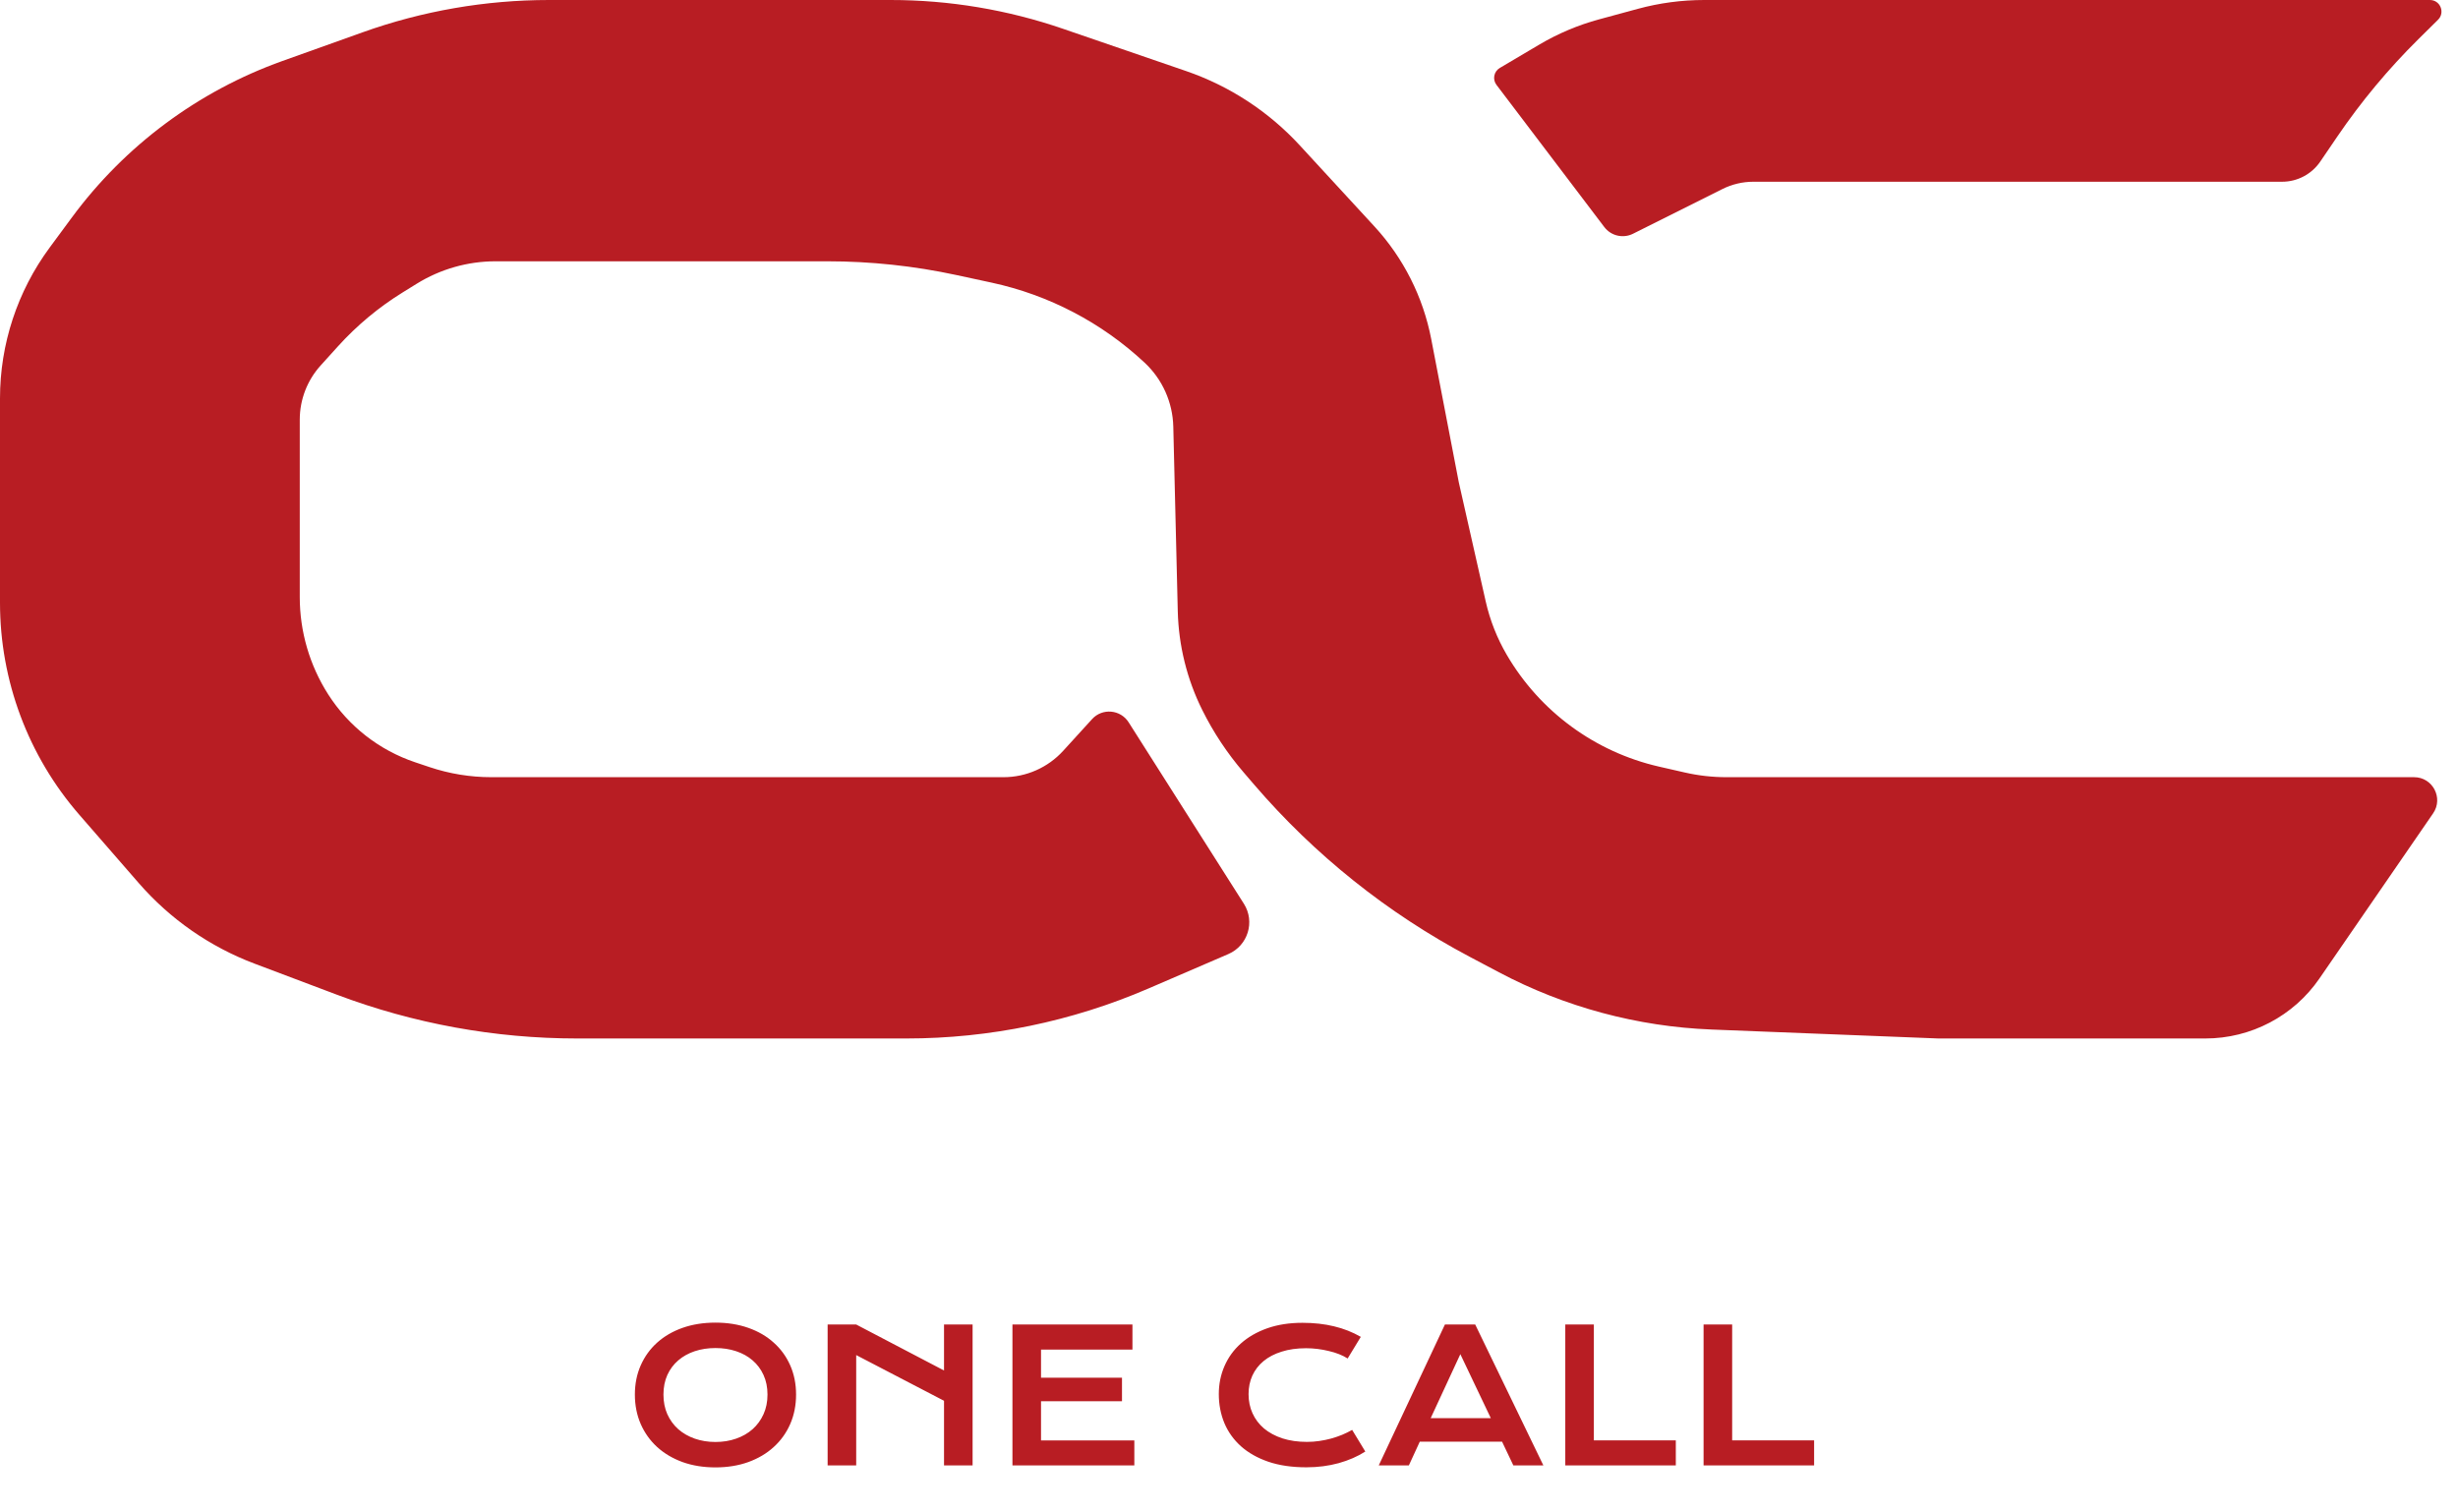<svg width="213" height="131" viewBox="0 0 213 131" fill="none" xmlns="http://www.w3.org/2000/svg">
<path d="M139.022 19.677L129.678 7.355C129.317 6.879 129.451 6.195 129.965 5.89L133.378 3.871C135.002 2.91 136.748 2.172 138.569 1.678L141.919 0.769C143.798 0.258 145.736 0 147.683 0H210.567C211.46 0 211.905 1.083 211.27 1.711L209.575 3.387C206.964 5.969 204.609 8.797 202.543 11.832L201.066 14.001C200.321 15.095 199.083 15.75 197.759 15.75H151.941C151.01 15.75 150.091 15.967 149.258 16.383L141.51 20.258C140.649 20.688 139.603 20.444 139.022 19.677Z" fill="#B81D23"/>
<path d="M107.788 78.32L97.802 62.597C97.095 61.484 95.523 61.347 94.635 62.322L92.131 65.07C90.805 66.525 88.927 67.355 86.957 67.355H49.065H42.579C40.758 67.355 38.949 67.06 37.222 66.481L35.977 66.063C32.867 65.02 30.207 62.944 28.441 60.181C26.831 57.661 25.976 54.734 25.976 51.744V36.372C25.976 34.638 26.619 32.965 27.782 31.678L29.277 30.025C30.916 28.211 32.803 26.637 34.882 25.351L36.108 24.592C38.163 23.319 40.533 22.645 42.95 22.645H71.691C75.453 22.645 79.204 23.045 82.881 23.837L85.923 24.493C90.889 25.564 95.473 27.96 99.186 31.429C100.726 32.867 101.622 34.864 101.673 36.971L102.061 52.967C102.133 55.942 102.857 58.865 104.182 61.53C105.146 63.47 106.348 65.283 107.759 66.927L108.681 68.001C113.915 74.097 120.247 79.156 127.347 82.915L129.889 84.26C135.581 87.274 141.878 88.971 148.314 89.224L167.976 90H191.106C195.056 90 198.752 88.057 200.991 84.803L210.843 70.489C211.756 69.162 210.806 67.355 209.196 67.355H149.605C148.387 67.355 147.173 67.218 145.986 66.946L143.764 66.439C138.219 65.171 133.444 61.666 130.573 56.756C129.73 55.314 129.114 53.752 128.746 52.123L126.415 41.806L124.025 29.39C123.323 25.74 121.618 22.358 119.101 19.623L112.635 12.6C109.935 9.665 106.545 7.451 102.774 6.155L92.117 2.495C87.308 0.843 82.258 0 77.174 0H47.578C42.068 0 36.6 0.948 31.413 2.804L24.471 5.286C17.174 7.896 10.819 12.621 6.219 18.859L4.295 21.467C1.505 25.25 0 29.826 0 34.526V52.236C0 58.99 2.441 65.516 6.874 70.612L12.024 76.532C14.741 79.656 18.19 82.055 22.063 83.516L29.186 86.203C35.842 88.714 42.897 90 50.01 90H78.534C85.75 90 92.889 88.527 99.516 85.67L106.444 82.683C108.139 81.953 108.778 79.878 107.788 78.32Z" fill="#B81D23"/>
<path d="M55.016 120.859C55.016 119.938 55.185 119.094 55.523 118.328C55.862 117.562 56.336 116.906 56.945 116.359C57.56 115.807 58.294 115.38 59.148 115.078C60.008 114.776 60.958 114.625 62 114.625C63.036 114.625 63.984 114.776 64.844 115.078C65.703 115.38 66.438 115.807 67.047 116.359C67.662 116.906 68.138 117.562 68.477 118.328C68.815 119.094 68.984 119.938 68.984 120.859C68.984 121.786 68.815 122.638 68.477 123.414C68.138 124.185 67.662 124.849 67.047 125.406C66.438 125.964 65.703 126.398 64.844 126.711C63.984 127.018 63.036 127.172 62 127.172C60.958 127.172 60.008 127.018 59.148 126.711C58.294 126.398 57.56 125.964 56.945 125.406C56.336 124.849 55.862 124.185 55.523 123.414C55.185 122.638 55.016 121.786 55.016 120.859ZM57.492 120.859C57.492 121.49 57.604 122.057 57.828 122.562C58.057 123.068 58.372 123.5 58.773 123.859C59.18 124.214 59.656 124.487 60.203 124.68C60.755 124.872 61.354 124.969 62 124.969C62.646 124.969 63.242 124.872 63.789 124.68C64.341 124.487 64.818 124.214 65.219 123.859C65.62 123.5 65.935 123.068 66.164 122.562C66.393 122.057 66.508 121.49 66.508 120.859C66.508 120.229 66.393 119.664 66.164 119.164C65.935 118.664 65.62 118.242 65.219 117.898C64.818 117.549 64.341 117.284 63.789 117.102C63.242 116.919 62.646 116.828 62 116.828C61.354 116.828 60.755 116.919 60.203 117.102C59.656 117.284 59.18 117.549 58.773 117.898C58.372 118.242 58.057 118.664 57.828 119.164C57.604 119.664 57.492 120.229 57.492 120.859ZM71.719 114.789H74.195L81.805 118.773V114.789H84.281V127H81.805V121.398L74.195 117.438V127H71.719V114.789ZM87.734 114.789H98.133V116.961H90.211V119.398H97.227V121.438H90.211V124.836H98.297V127H87.734V114.789ZM105.617 120.82C105.617 119.951 105.781 119.141 106.109 118.391C106.438 117.635 106.911 116.982 107.531 116.43C108.156 115.872 108.917 115.435 109.812 115.117C110.714 114.799 111.732 114.641 112.867 114.641C113.862 114.641 114.773 114.742 115.602 114.945C116.435 115.143 117.208 115.448 117.922 115.859L116.781 117.734C116.568 117.594 116.32 117.469 116.039 117.359C115.763 117.25 115.466 117.159 115.148 117.086C114.836 117.008 114.51 116.948 114.172 116.906C113.839 116.865 113.508 116.844 113.18 116.844C112.388 116.844 111.682 116.943 111.062 117.141C110.443 117.333 109.919 117.607 109.492 117.961C109.07 118.31 108.747 118.729 108.523 119.219C108.305 119.703 108.195 120.237 108.195 120.82C108.195 121.424 108.31 121.979 108.539 122.484C108.768 122.99 109.099 123.427 109.531 123.797C109.969 124.161 110.5 124.448 111.125 124.656C111.755 124.859 112.466 124.961 113.258 124.961C113.617 124.961 113.974 124.935 114.328 124.883C114.682 124.831 115.023 124.76 115.352 124.672C115.685 124.578 116.005 124.469 116.312 124.344C116.62 124.214 116.906 124.073 117.172 123.922L118.312 125.797C117.646 126.224 116.875 126.56 116 126.805C115.125 127.044 114.195 127.164 113.211 127.164C111.956 127.164 110.854 127.003 109.906 126.68C108.958 126.352 108.167 125.904 107.531 125.336C106.896 124.763 106.417 124.091 106.094 123.32C105.776 122.544 105.617 121.711 105.617 120.82ZM125.211 114.789H127.836L133.742 127H131.141L130.164 124.945H123.031L122.086 127H119.477L125.211 114.789ZM129.188 122.906L126.547 117.359L123.977 122.906H129.188ZM135.641 114.789H138.117V124.828H145.219V127H135.641V114.789ZM147.625 114.789H150.102V124.828H157.203V127H147.625V114.789Z" fill="#B81D23"/>
</svg>
